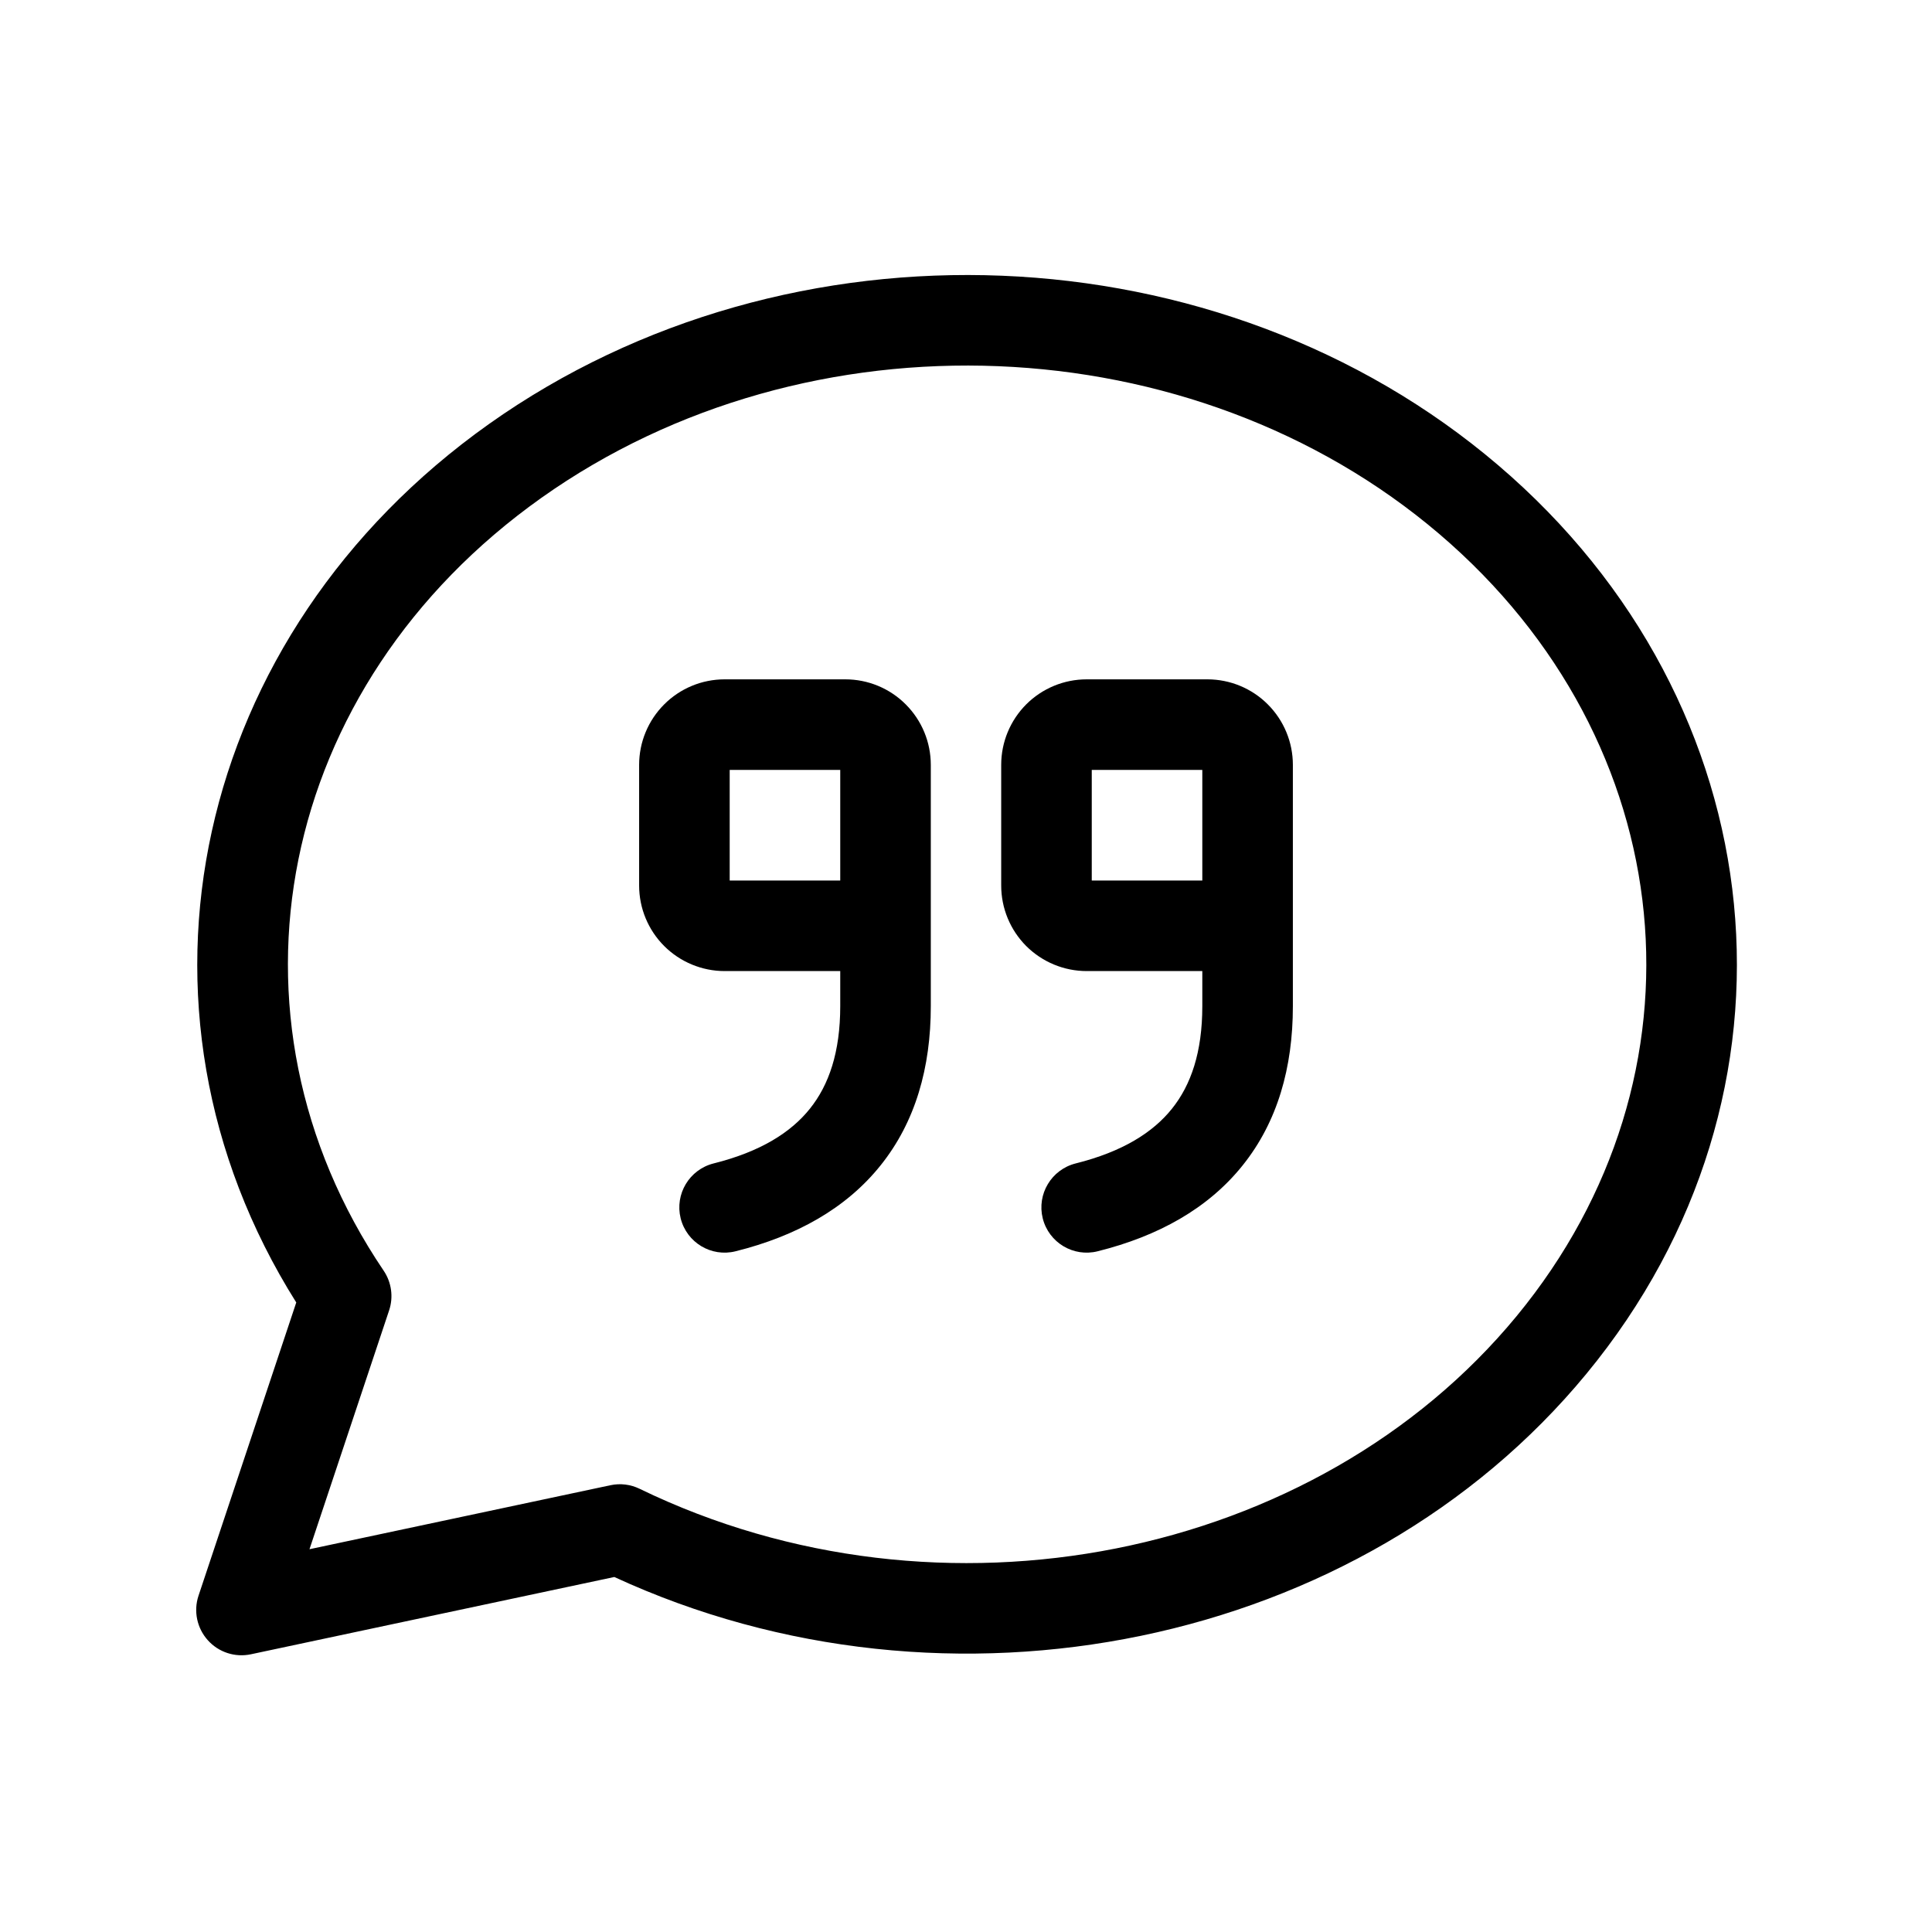 <svg viewBox="0 0 32 32" xmlns="http://www.w3.org/2000/svg">
  <path
    fill-rule="evenodd"
    clip-rule="evenodd"
    d="M8.967 8.246C13.393 5.107 19.765 5.37 23.84 8.845L8.967 8.246ZM23.84 8.845C27.879 12.292 28.405 17.812 25.12 21.799C21.801 25.826 15.584 27.081 10.594 24.659C10.444 24.586 10.274 24.565 10.111 24.6L5.126 25.66L6.445 21.704C6.519 21.483 6.485 21.24 6.355 21.047C3.5 16.825 4.575 11.363 8.967 8.246M8.099 7.023C13.077 3.493 20.208 3.776 24.813 7.704L24.813 7.704C29.454 11.663 30.101 18.113 26.277 22.753C22.541 27.288 15.703 28.672 10.175 26.12L4.156 27.4C3.893 27.456 3.62 27.367 3.441 27.166C3.262 26.966 3.203 26.685 3.288 26.43L4.907 21.573C1.827 16.677 3.194 10.504 8.099 7.023L8.099 7.023Z"
  />
  <path
    fill-rule="evenodd"
    clip-rule="evenodd"
    d="M12.086 12.752V14.584H13.917V12.752H12.086ZM15.417 12.668C15.417 12.293 15.268 11.933 15.002 11.667C14.737 11.401 14.377 11.252 14.001 11.252H12.002C11.627 11.252 11.266 11.401 11.001 11.667C10.735 11.933 10.586 12.293 10.586 12.668V14.667C10.586 15.043 10.735 15.403 11.001 15.669C11.266 15.934 11.627 16.084 12.002 16.084H13.917V16.666C13.917 17.428 13.729 17.971 13.415 18.363C13.1 18.757 12.596 19.076 11.82 19.27C11.418 19.371 11.174 19.778 11.274 20.18C11.375 20.582 11.782 20.826 12.184 20.725C13.186 20.475 14.014 20.017 14.587 19.3C15.162 18.582 15.417 17.682 15.417 16.666V12.668Z"
  />
  <path
    fill-rule="evenodd"
    clip-rule="evenodd"
    d="M18.083 12.752V14.584H19.914V12.752H18.083ZM21.414 12.668C21.414 12.293 21.265 11.933 20.999 11.667C20.734 11.401 20.373 11.252 19.998 11.252H17.999C17.623 11.252 17.263 11.401 16.997 11.667C16.732 11.933 16.583 12.293 16.583 12.668V14.667C16.583 15.043 16.732 15.403 16.997 15.669C17.263 15.934 17.623 16.084 17.999 16.084H19.914V16.666C19.914 17.428 19.726 17.971 19.412 18.363C19.097 18.757 18.593 19.076 17.817 19.27C17.415 19.371 17.171 19.778 17.271 20.18C17.372 20.582 17.779 20.826 18.181 20.725C19.183 20.475 20.011 20.017 20.584 19.3C21.159 18.582 21.414 17.682 21.414 16.666V12.668Z"
  />
</svg>
